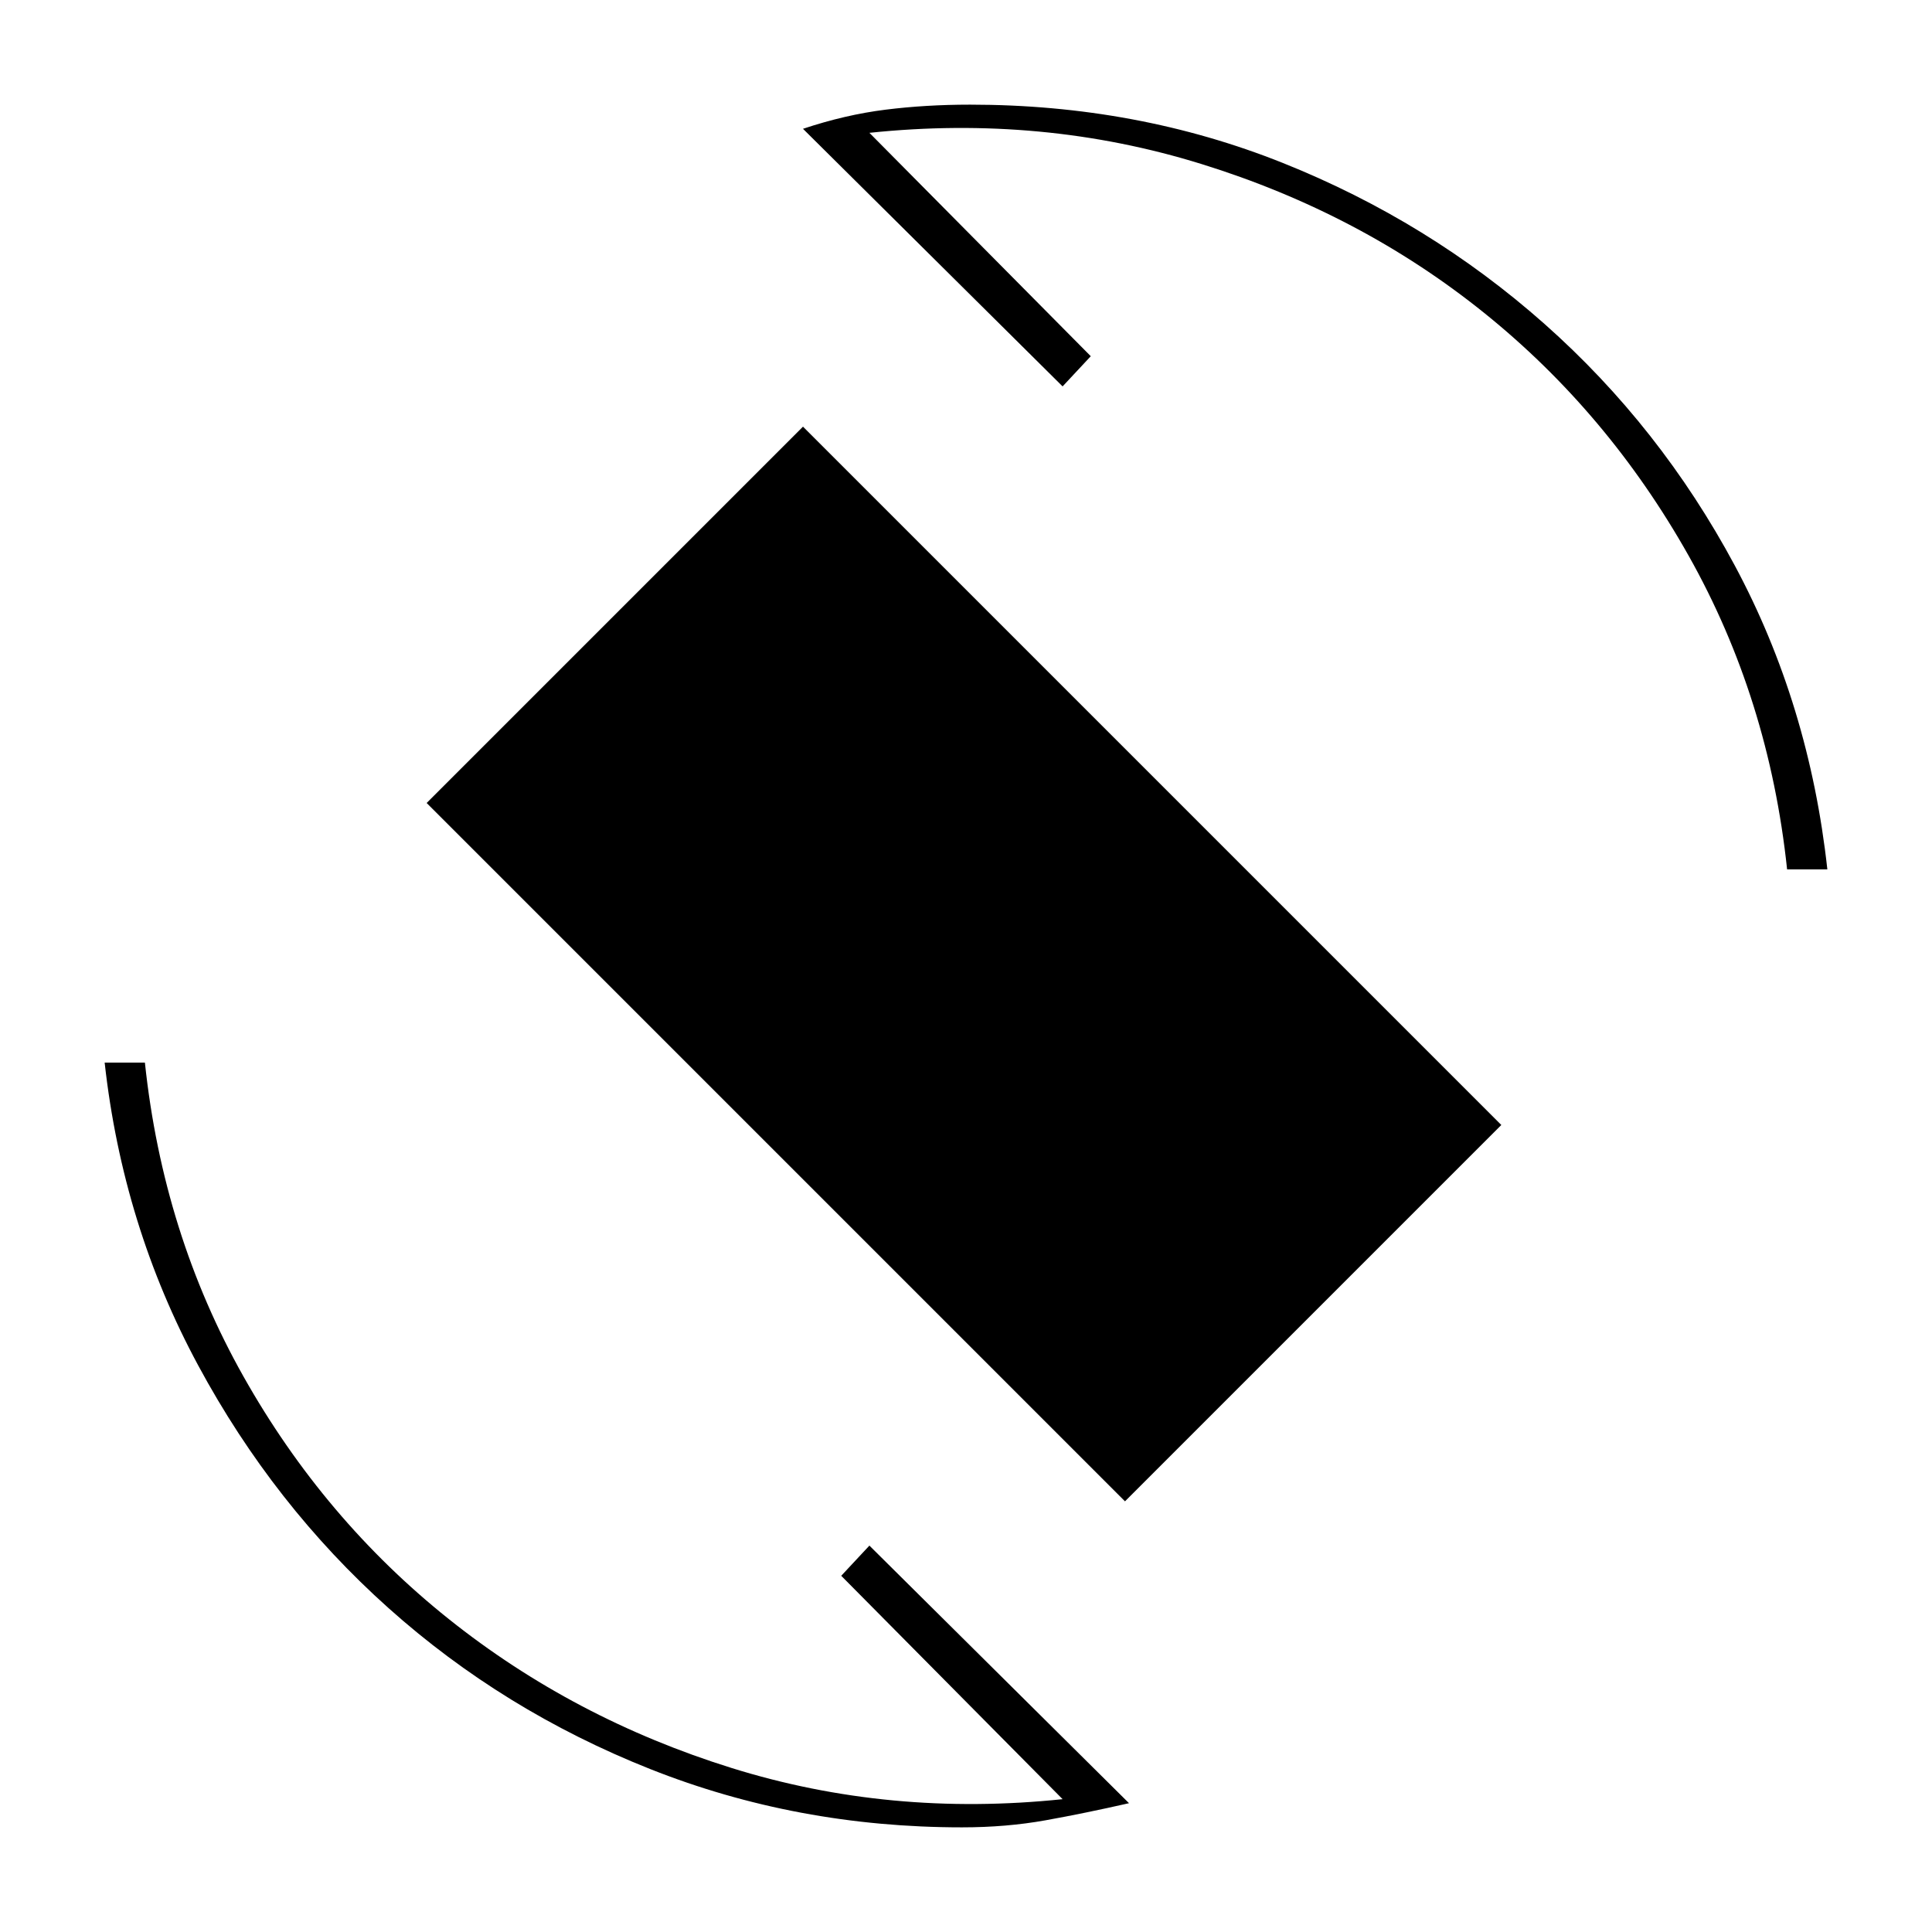 <svg xmlns="http://www.w3.org/2000/svg" height="20" viewBox="0 -960 960 960" width="20"><path d="M559-214 212-561l187-187 347 347-187 187ZM478-52q-82 0-155-29t-130-80q-57-51-94.5-120.5T52-432h20q9 85 49 156t102 120.5q62 49.5 140.5 74T528-66L418-177l14-15L561-64q-22 5-41.5 8.5T478-52Zm410-476q-9-85-49-156T737.5-804.5Q676-854 597-878.5T432-894l110 111-14 15-129-128q21-7 41-9.5t42-2.5q83 0 155.5 29t130 80Q825-748 862-679t46 151h-20Z"/></svg>